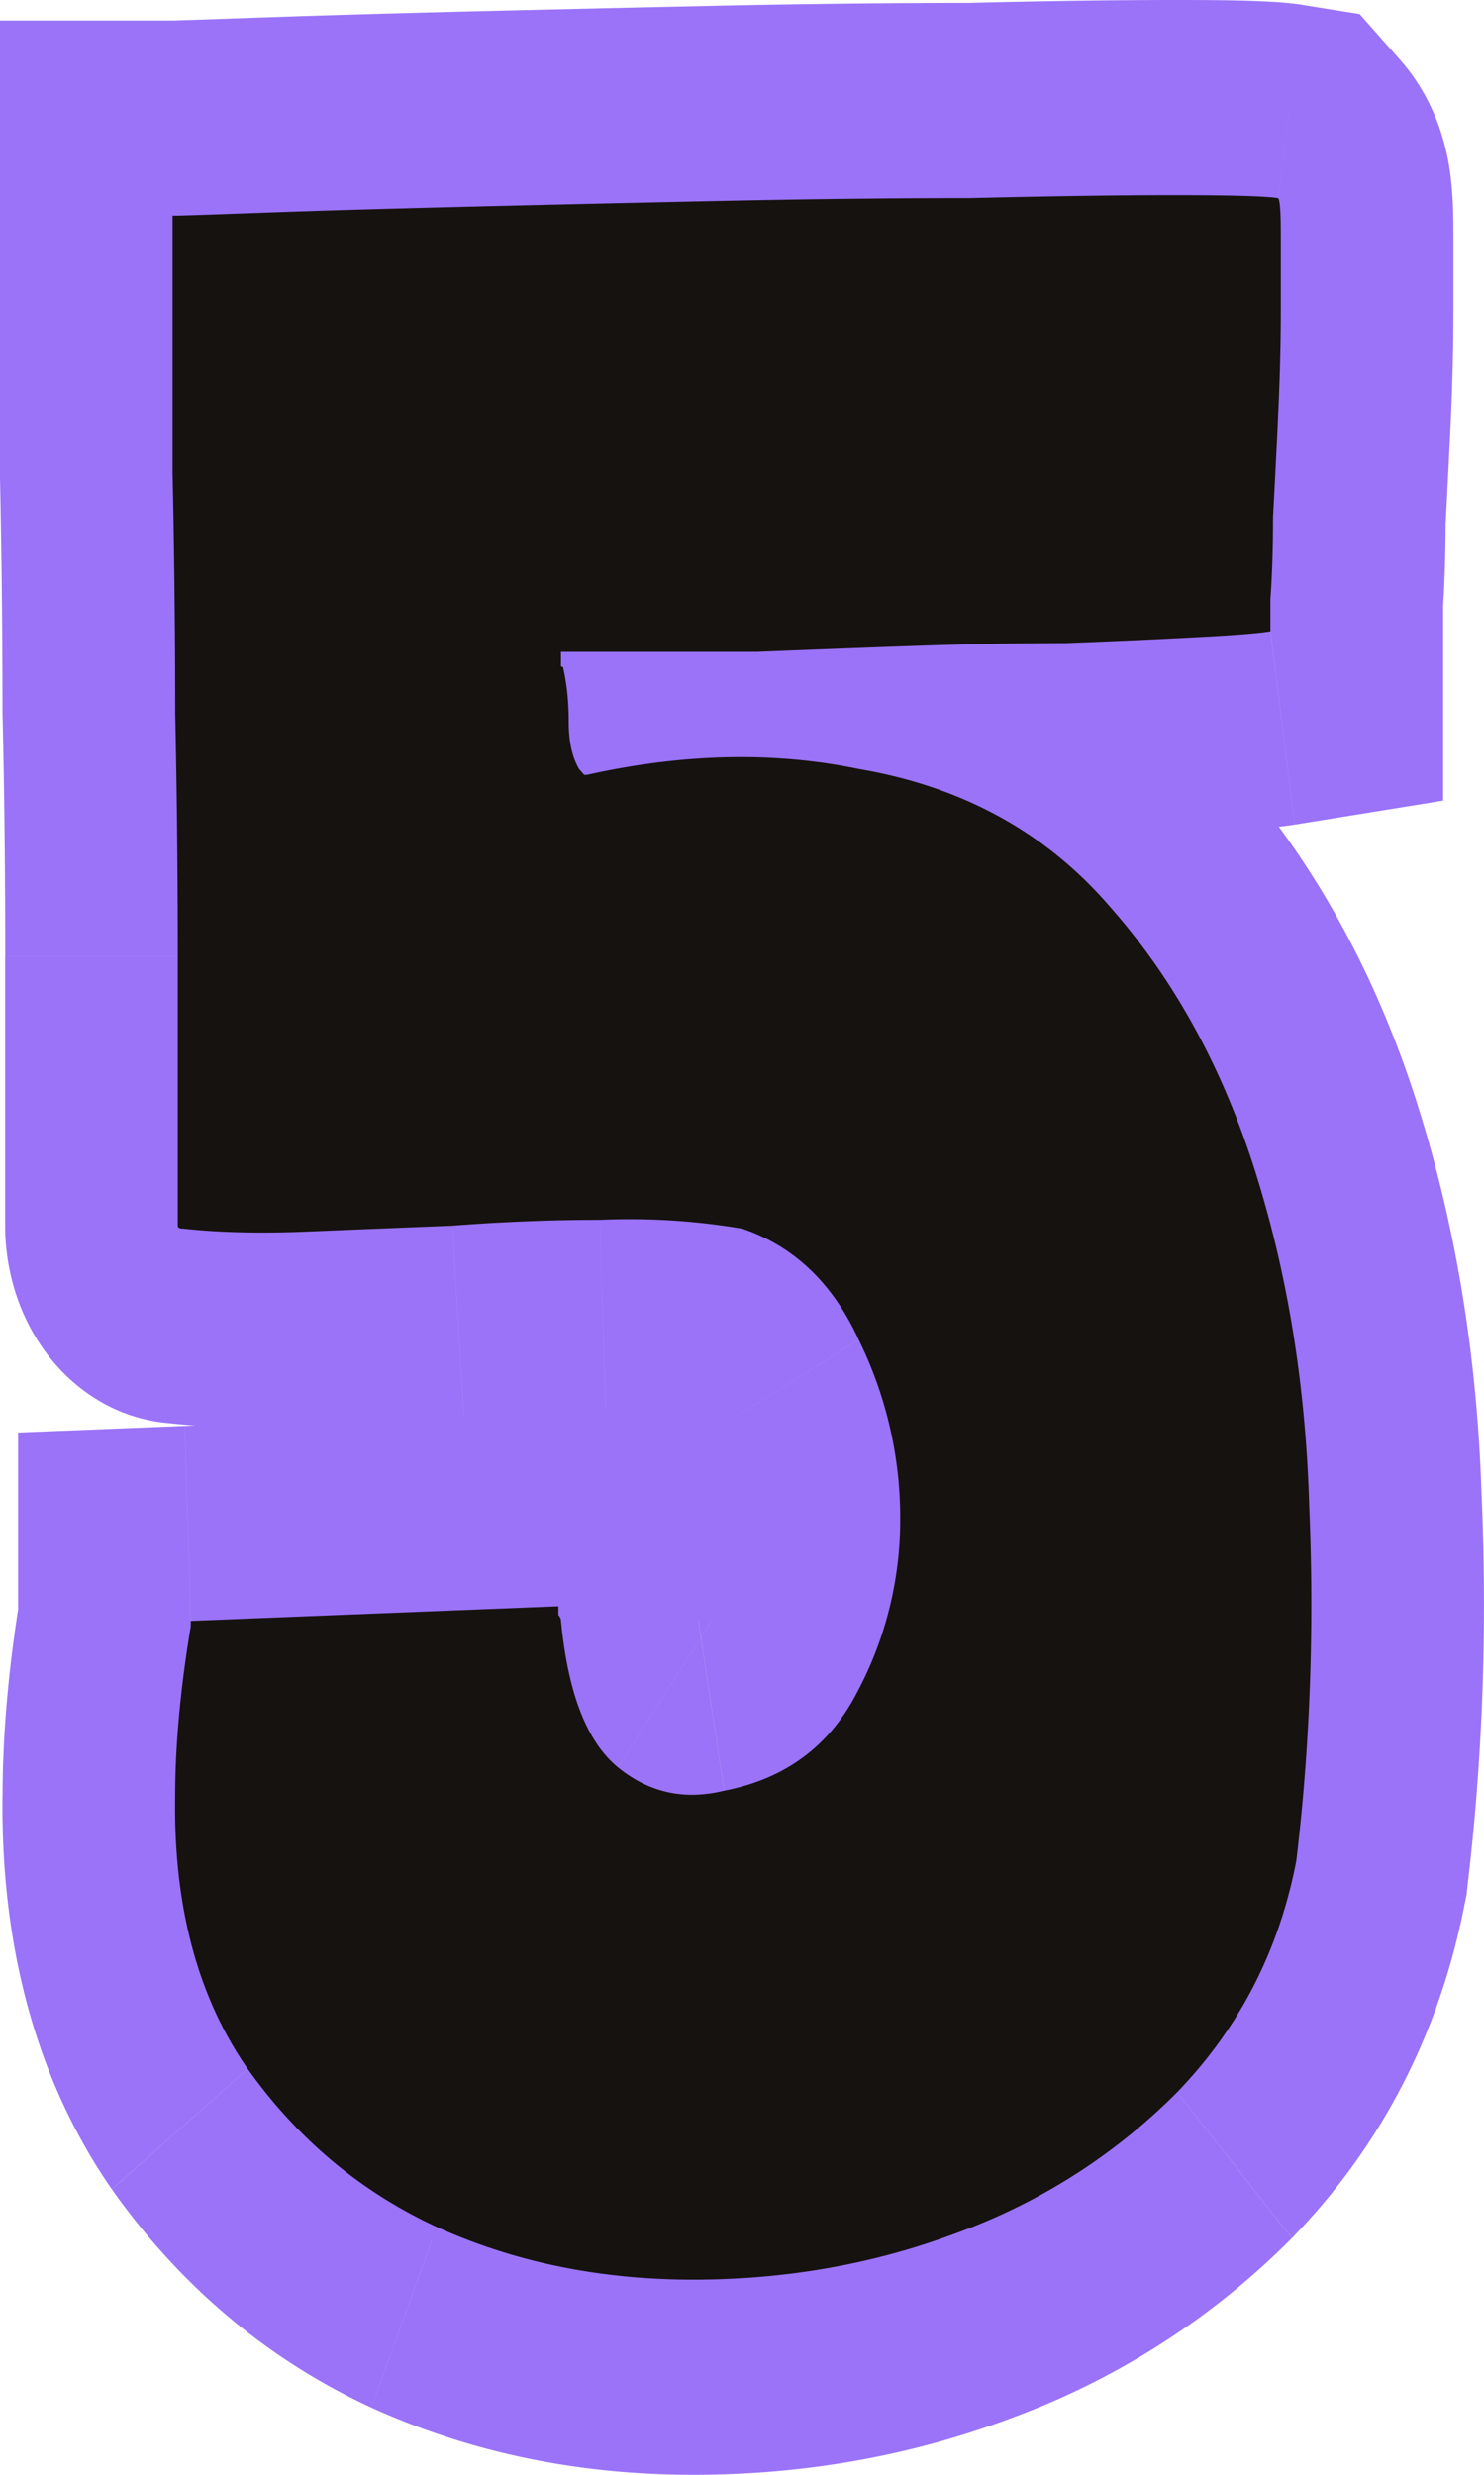 <svg width="30" height="50" fill="none" xmlns="http://www.w3.org/2000/svg"><path d="m3.856 32.867 3.43.727.06-.36v-.367h-3.49zm0-.119-.123-3.94-3.367.134v3.806h3.49zm7.433-.295h3.489v-4.085l-3.612.144.123 3.94zm0 .177h-3.49v1.633l1.022 1.155 2.468-2.788zm.052.118H7.85v.213l.02.211 3.47-.424zm3.297 3.431-.59-3.887-.075.015-.076.019.741 3.853zm2.67-1.952-2.983-2.046-.01.018-.01.018 3.003 2.01zm.052-7.157-3.1 1.812.022.047.023.046 3.055-1.905zm-2.355-2.247 1.002-3.777-.232-.08-.24-.04-.53 3.897zm-2.88-.178v3.943h.061l.06-.002-.12-3.94zm-2.983.118.12 3.941.06-.002.06-.005-.24-3.934zm-5.443.06.33-3.926-.164-.018h-.166v3.944zm-.157-10.41H.052v.049l.001.049 3.489-.098zm-.053-4.85H0v.047l.001.048 3.488-.096zm0-5.206V.414H0v3.943h3.49zM9.3 4.18 9.224.238h-.002l.077 3.942zm5.13-.118L14.363.119h-.001l.067 3.943zm5.182-.06v3.944h.038l.038-.001-.076-3.943zm6.229 0 2.467-2.788-.822-.93L26.333.1l-.493 3.903zm-.105 6.448-3.483-.246-.007.122v.123h3.49zm-.052 1.656-3.478-.328-.012.164v.164h3.49zm0 .65.493 3.904 2.996-.484v-3.42h-3.49zm-1.518.119-.159-3.94H24l.166 3.94zm-2.617.118v3.943h.06l.06-.002-.12-3.941zm-3.141.06-.109-3.942h-.003l.112 3.941zm-3.088.117v3.944h.062l.062-.003-.124-3.94zm-3.978 0V9.227H7.85v3.943h3.49zm0 .296H7.85v3.943h3.49v-3.943zm.052.06h-3.49v.485l.105.47 3.385-.956zm.314 2.01-2.903 2.188.191.325.245.276 2.467-2.789zm.105.119-2.468 2.788 1.023 1.155h1.445v-3.943zm.052 0v3.943h.34l.333-.074-.673-3.87zm5.496-.119-.63 3.879.056.011.056.01.518-3.9zm5.077 2.78-2.5 2.751.016.019.017.019 2.467-2.789zm4.03 12.126-3.487.127v.032l.002.031 3.486-.19zm-.261 7.157 3.41.837.03-.153.018-.154-3.458-.53zm-2.408 4.672 2.319 2.947.02-.02.02-.02-2.359-2.907zm-4.449 2.84-1.083-3.749-.01.004-.01.004 1.103 3.74zm-10.52-.119-1.322 3.65.013.006.012.005 1.296-3.66zm-3.822-3.194-2.746 2.433.014.02.015.02 2.717-2.473zm-1.465-5.5 3.489.07V36.297h-3.49zm3.803-3.431v-.119H.366v.119h6.98zM3.98 36.689l7.432-.296-.245-7.881-7.433.296.246 7.881zm3.82-4.236v.059h6.979v-.06H7.799zm0 .059V32.552s0 .001 0 0V32.617s0 .001 0 0V32.63h6.979V32.512H7.799zm1.022 2.906c-.345-.39-.97-1.294-.97-2.67h6.98a4.37 4.37 0 0 0-1.075-2.906L8.82 35.418zm-.95-2.246c.178 1.85.745 4.235 2.578 5.73l4.086-6.393c.141.115.24.235.306.331.032.047.053.086.067.112l.02.042s-.006-.013-.014-.04a1.85 1.85 0 0 1-.031-.127 4.469 4.469 0 0 1-.073-.502l-6.938.847zm2.578 5.73c1.485 1.212 3.225 1.55 4.93 1.13l-1.482-7.706s.026-.007.076-.008a.908.908 0 0 1 .563.191l-4.087 6.394zm4.779 1.164c2.082-.404 3.93-1.631 5.082-3.829l-6.004-4.02c-.01.02-.013.02-.004.009.01-.011.02-.02.024-.023.013-.01-.054.046-.277.09l1.179 7.773zm5.063-3.792a11.719 11.719 0 0 0 1.396-5.596h-6.979c0 .523-.113 1-.383 1.503l5.966 4.093zm1.396-5.596c0-1.952-.439-3.807-1.271-5.513l-6.111 3.81c.284.582.403 1.131.403 1.703h6.98zm-1.227-5.42c-.938-2.047-2.458-3.536-4.453-4.212l-2.005 7.553c.095.033.121.06.125.064.007.007.06.056.134.219l6.199-3.623zm-4.925-4.333a16.751 16.751 0 0 0-3.53-.22l.241 7.881a10.59 10.59 0 0 1 2.228.134l1.061-7.795zm-3.41-.223c-1.06 0-2.134.043-3.223.128l.48 7.867c.936-.073 1.85-.109 2.744-.109v-7.886zm-3.103.12c-1.015.04-1.995.08-2.94.12l.258 7.88c.94-.04 1.914-.078 2.923-.118l-.24-7.881zm-2.94.12c-.829.034-1.508.014-2.052-.045l-.662 7.851c.921.1 1.917.118 2.972.074l-.258-7.88zM3.7 20.878c.143 0 .77 0 1.482.402.405.229.919.635 1.323 1.32.42.711.58 1.482.58 2.162H.104c0 .7.166 1.489.593 2.214.413.7.94 1.119 1.363 1.358a3.309 3.309 0 0 0 1.639.43V20.88zm3.385 3.884V19.321H.104V24.764h6.98zm0-5.441c0-1.726-.018-3.396-.054-5.008l-6.977.197c.035 1.542.052 3.146.052 4.81h6.979zm-.053-4.91c0-1.648-.017-3.297-.053-4.946L0 9.658c.034 1.585.051 3.17.051 4.755h6.98zm-.052-4.85V4.357H0V9.563h6.979zM3.489 8.3h.053V.414h-.053V8.3zm.053 0c.178 0 .86-.023 1.892-.06L5.209.356 3.963.4l-.421.013V8.3zm1.892-.06c1.066-.04 2.38-.079 3.943-.118L9.222.238c-1.577.04-2.916.079-4.013.119l.225 7.882zm3.941-.118c1.602-.04 3.31-.079 5.121-.118L14.362.119c-1.817.04-3.53.079-5.138.119l.151 7.884zm5.12-.118c1.83-.039 3.536-.058 5.116-.058V.059c-1.63 0-3.38.02-5.248.06l.132 7.885zm5.192-.06c1.589-.038 2.94-.058 4.059-.058V0c-1.184 0-2.59.02-4.21.06l.15 7.885zm4.059-.058c.563 0 .992.005 1.3.014.154.004.262.01.332.014.09.005.06.007-.032-.008l.987-7.807C25.782.009 24.78 0 23.746 0v7.886zm-.374-1.095a3.895 3.895 0 0 1-.772-1.335 4.043 4.043 0 0 1-.15-.56c-.038-.204-.048-.347-.049-.36-.003-.044.002-.005.002.176h6.978c0-.253-.004-.548-.025-.83-.01-.13-.03-.367-.081-.64a4.656 4.656 0 0 0-.17-.645c-.073-.21-.291-.81-.798-1.383l-4.935 5.577zm-.97-2.079V6.31h6.98V4.712h-6.98zm0 1.597c0 .55-.015 1.17-.047 1.863l6.97.415c.037-.806.056-1.566.056-2.278h-6.979zm-.047 1.863c-.034.739-.069 1.416-.103 2.032l6.966.491c.035-.645.07-1.349.106-2.108l-6.97-.415zm-.11 2.277c0 .555-.015.994-.04 1.33l6.955.654c.045-.61.064-1.276.064-1.983h-6.979zm-.052 1.657V12.718s0 .001 0 0v.008s0 .001 0 0v.002s0 .001 0 0V12.756l3.49.001h3.49v-.002c0-.001 0 0 0 0V12.711c0-.001 0 0 0 0V12.105h-6.98zm2.996-3.253c.01-.002-.072.01-.31.029a34.43 34.43 0 0 1-.873.053l.317 7.879c.735-.038 1.413-.083 1.853-.154l-.987-7.807zM24 8.936c-.713.038-1.57.077-2.572.116l.24 7.882c1.023-.04 1.911-.08 2.664-.12l-.332-7.878zm-2.451.114c-1.018 0-2.102.02-3.25.06l.218 7.883a86.272 86.272 0 0 1 3.032-.057V9.05zm-3.253.06c-1.086.04-2.12.08-3.1.12l.248 7.881c.973-.04 1.998-.079 3.077-.118l-.226-7.882zm-2.976.117H12.754v7.887H15.32V9.227zm-2.565 0H11.394v7.887H12.754V9.227zm-1.36 0h-.053v7.887h.052V9.227zM7.85 13.17v.119h6.98v-.119H7.85zm0 .119v.059h6.98v-.06H7.85zm0 .059V13.373s0 .001 0 0V13.456s0 .001 0 0v.011h6.98V13.415c0-.001 0 0 0 0V13.401c0-.001 0 0 0 0V13.347H7.85zm3.49 4.061c-.52 0-1.552-.15-2.428-1.14-.877-.99-1.01-2.156-1.01-2.744h6.98c0-.627-.141-1.822-1.035-2.832-.894-1.01-1.952-1.17-2.507-1.17v7.886zm-3.333-2.927c-.007-.03-.006-.037-.004-.019.001.02.004.06.004.127h6.98a9.36 9.36 0 0 0-.21-2.021l-6.77 1.913zm0 .108c0 .882.153 2.043.796 3.134l5.807-4.375c.364.617.376 1.148.376 1.24H8.008zm1.232 3.735.052.059 4.935-5.577-.052-.059-4.935 5.577zm.052.059.052.059 4.935-5.577-.052-.059-4.935 5.577zm2.52 1.214h.052V11.71h-.052v7.887zm.725-.074c1.586-.352 2.972-.363 4.193-.11l1.26-7.756c-2.198-.456-4.476-.388-6.798.127l1.345 7.739zm4.306-.088c1.453.246 2.41.837 3.094 1.631l5-5.502c-1.897-2.202-4.325-3.465-7.06-3.928l-1.034 7.799zm3.127 1.669c.9 1.016 1.611 2.281 2.114 3.865l6.57-2.661c-.824-2.596-2.067-4.88-3.75-6.781l-4.934 5.577zm2.114 3.865c.528 1.666.837 3.523.896 5.599l6.975-.255c-.08-2.814-.504-5.491-1.302-8.005l-6.57 2.661zm.898 5.662a39.686 39.686 0 0 1-.234 6.437l6.916 1.06c.309-2.576.404-5.203.29-7.878l-6.972.381zm-.186 6.129a4.96 4.96 0 0 1-1.356 2.603l4.716 5.814c1.767-1.83 2.952-4.1 3.46-6.742l-6.82-1.675zm-1.316 2.563c-.873.877-1.928 1.563-3.214 2.038l2.166 7.497a15.52 15.52 0 0 0 5.685-3.64l-4.637-5.895zm-3.234 2.046c-1.296.488-2.701.744-4.236.744V50c2.234 0 4.389-.375 6.443-1.149l-2.207-7.481zm-4.236.744c-1.49 0-2.772-.28-3.886-.783l-2.592 7.322C9.56 49.57 11.732 50 14.01 50v-7.886zm-3.86-.771a6 6 0 0 1-2.425-2.019L2.29 44.272c1.393 1.954 3.152 3.415 5.217 4.37l2.643-7.3zm-2.396-1.977c-.427-.616-.747-1.515-.723-2.998l-6.978-.141C.007 39.16.664 41.928 2.26 44.23l5.493-4.865zm-.723-3.069c0-.73.076-1.624.255-2.703L.426 32.14c-.24 1.444-.374 2.836-.374 4.157h6.98z" fill="#9A73F8"/><path d="M3.856 32.867v-.119l7.432-.295v.177a.18.18 0 0 1 .053.118c.14 1.46.523 2.445 1.151 2.958.628.512 1.344.67 2.146.473 1.222-.237 2.111-.887 2.67-1.952a7.385 7.385 0 0 0 .89-3.549 8.12 8.12 0 0 0-.838-3.608c-.523-1.143-1.309-1.893-2.355-2.247a13.672 13.672 0 0 0-2.88-.178c-.976 0-1.97.04-2.983.118-1.012.04-1.989.08-2.93.119-.943.04-1.78.02-2.513-.06-.07 0-.105-.02-.105-.059v-5.441c0-1.696-.018-3.332-.052-4.91 0-1.616-.018-3.233-.053-4.85V4.357h.053c.104 0 .697-.02 1.78-.059 1.081-.04 2.407-.079 3.977-.118 1.605-.04 3.315-.079 5.13-.118 1.85-.04 3.577-.06 5.182-.06 1.605-.039 2.983-.059 4.135-.059 1.151 0 1.85.02 2.093.06.035.039.053.275.053.71v1.596c0 .631-.018 1.321-.053 2.07-.034.75-.07 1.44-.104 2.07 0 .632-.018 1.184-.053 1.657v.65c-.244.04-.75.08-1.518.119-.732.04-1.605.079-2.617.118-.977 0-2.024.02-3.14.06-1.082.038-2.111.078-3.088.117H11.34v.296c.035 0 .052.02.052.06.07.315.105.67.105 1.064s.07.71.209.946l.052.06.053.059h.052c1.954-.434 3.786-.474 5.496-.119 2.094.355 3.786 1.282 5.077 2.78 1.291 1.46 2.268 3.234 2.931 5.324.663 2.09 1.03 4.357 1.1 6.802.104 2.444.017 4.83-.262 7.157-.35 1.814-1.152 3.371-2.408 4.672a12.112 12.112 0 0 1-4.449 2.84c-1.675.63-3.455.946-5.339.946-1.884 0-3.612-.355-5.182-1.065-1.535-.71-2.809-1.774-3.82-3.194-1.013-1.459-1.501-3.293-1.466-5.5 0-1.026.104-2.17.314-3.431z" fill="#16120F"/></svg>